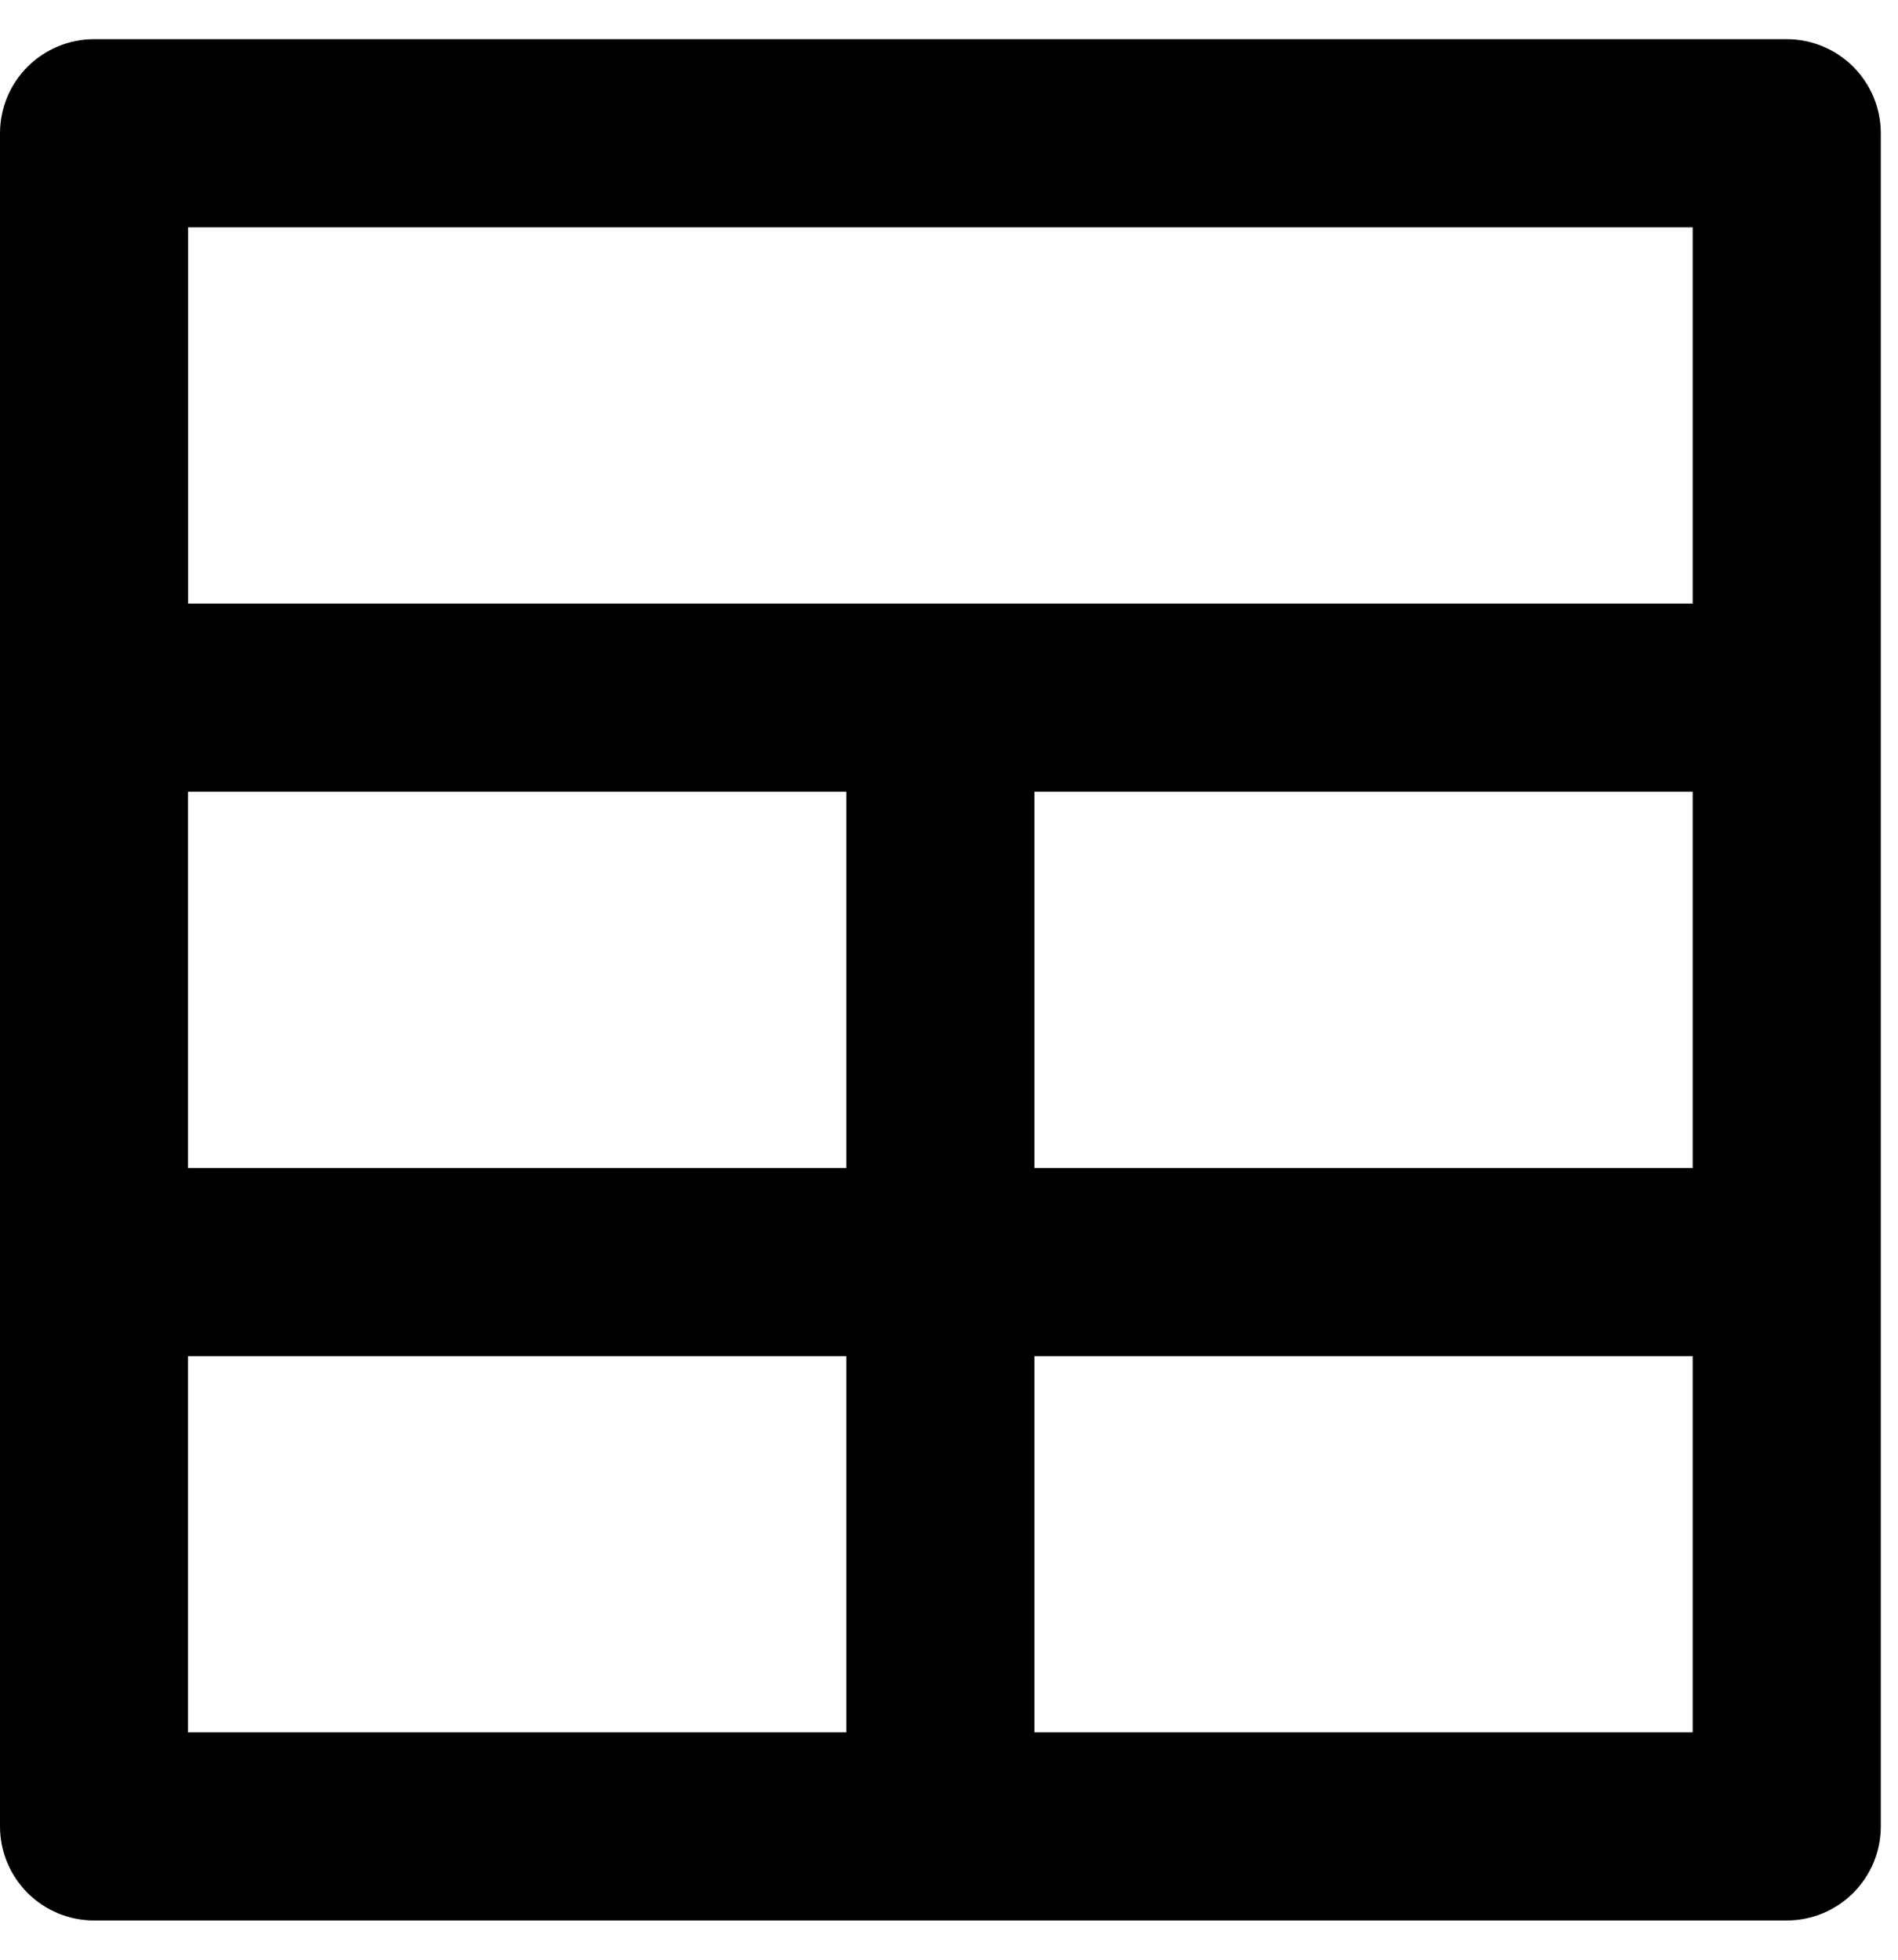 <!-- Generated by IcoMoon.io -->
<svg version="1.1" xmlns="http://www.w3.org/2000/svg" width="31" height="32" viewBox="0 0 31 32">
<title>grid</title>
<path d="M29.183 0.64h-27.647c-0.407 0-0.798 0.162-1.086 0.45s-0.45 0.679-0.45 1.086v27.647c0 0.407 0.162 0.798 0.45 1.086s0.679 0.45 1.086 0.45h27.647c0.407 0 0.798-0.162 1.086-0.45s0.45-0.679 0.45-1.086v-27.647c0-0.407-0.162-0.798-0.45-1.086s-0.679-0.45-1.086-0.45zM13.823 28.288h-10.752v-6.144h10.752v6.144zM13.823 19.072h-10.752v-6.144h10.752v6.144zM27.647 28.288h-10.752v-6.144h10.752v6.144zM27.647 19.072h-10.752v-6.144h10.752v6.144zM27.647 9.856h-24.575v-6.144h24.575v6.144z"></path>
</svg>
